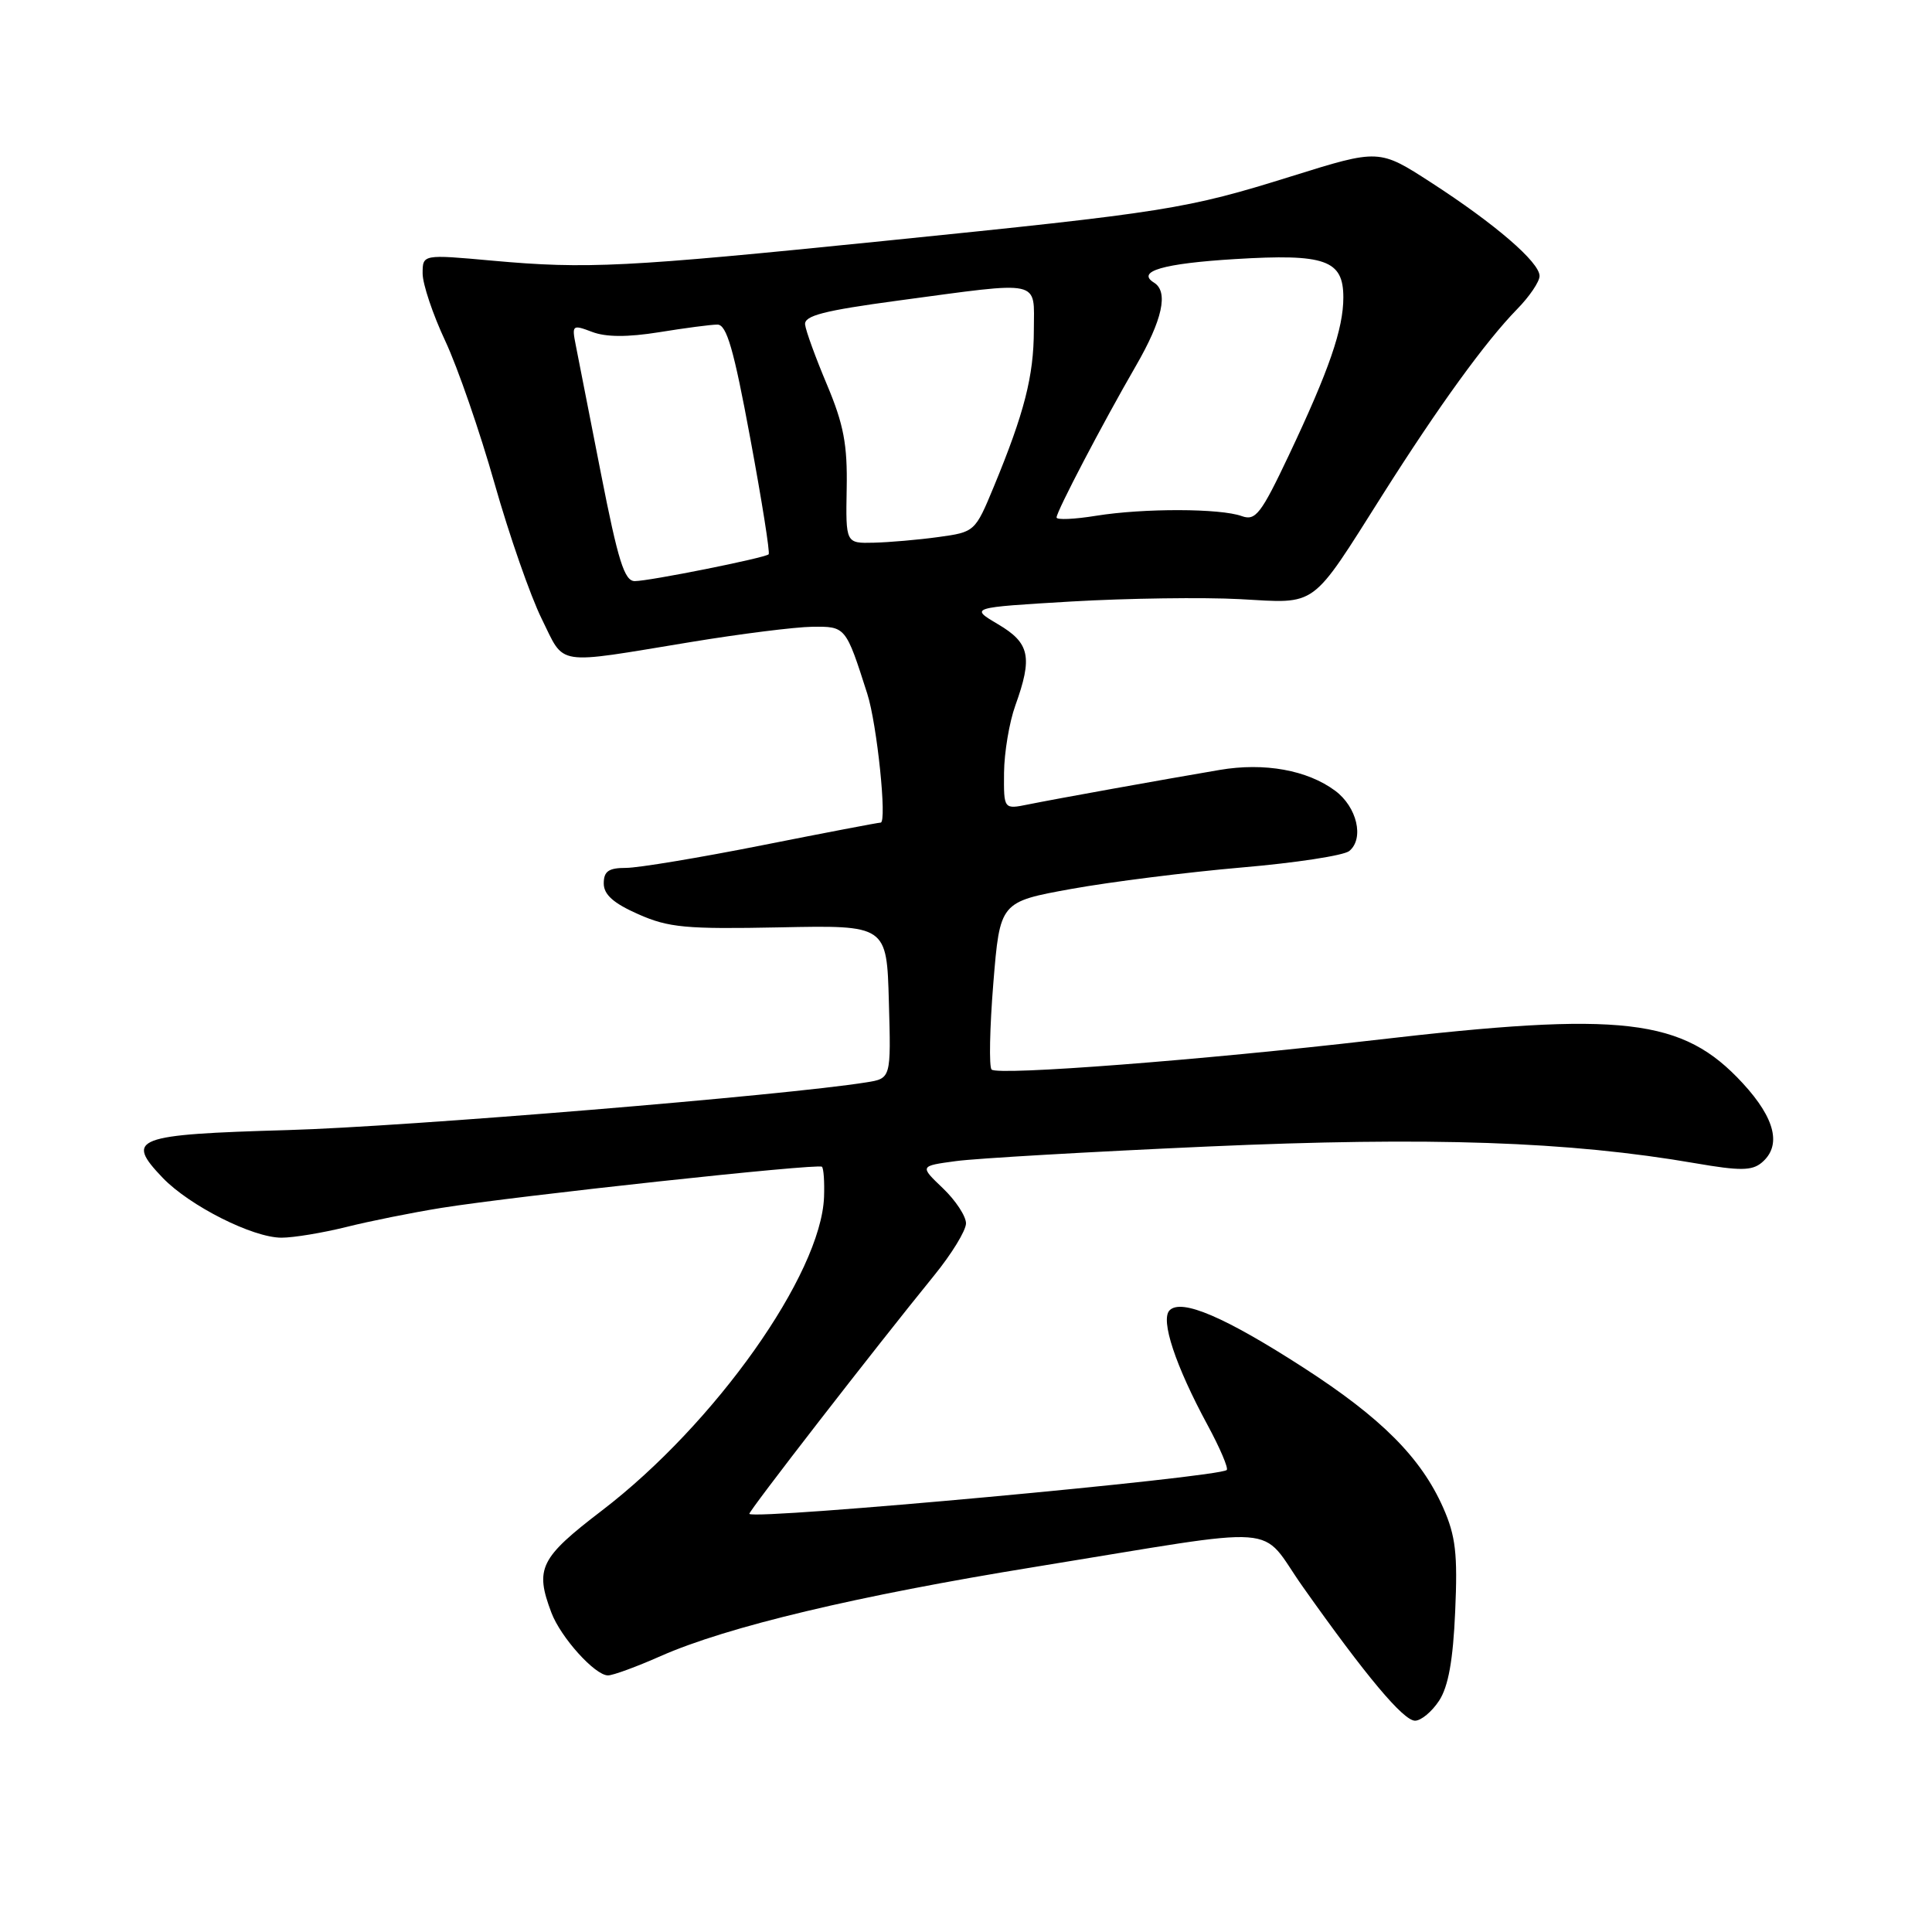 <?xml version="1.0" encoding="UTF-8" standalone="no"?>
<!DOCTYPE svg PUBLIC "-//W3C//DTD SVG 1.1//EN" "http://www.w3.org/Graphics/SVG/1.1/DTD/svg11.dtd" >
<svg xmlns="http://www.w3.org/2000/svg" xmlns:xlink="http://www.w3.org/1999/xlink" version="1.1" viewBox="0 0 256 256">
 <g >
 <path fill="currentColor"
d=" M 190.69 225.35 C 191.91 223.48 192.54 220.01 192.82 213.50 C 193.16 205.88 192.88 203.52 191.23 199.78 C 188.29 193.14 183.03 187.87 172.69 181.20 C 162.33 174.52 156.56 172.04 154.98 173.62 C 153.73 174.87 155.75 180.96 160.01 188.83 C 161.65 191.86 162.79 194.54 162.55 194.78 C 161.56 195.77 100.20 201.41 99.29 200.60 C 99.07 200.40 115.96 178.62 123.75 169.04 C 126.09 166.17 128.00 163.05 128.00 162.10 C 128.00 161.15 126.62 159.05 124.93 157.44 C 121.85 154.50 121.85 154.50 126.68 153.85 C 129.33 153.49 144.35 152.62 160.04 151.92 C 189.49 150.61 207.89 151.24 224.67 154.14 C 230.52 155.15 232.13 155.14 233.42 154.07 C 236.11 151.83 235.25 148.23 230.92 143.53 C 222.96 134.90 215.09 133.98 182.00 137.83 C 159.46 140.45 132.21 142.55 131.39 141.72 C 131.04 141.37 131.14 136.23 131.62 130.29 C 132.50 119.50 132.50 119.50 142.00 117.78 C 147.22 116.84 157.35 115.57 164.49 114.95 C 171.64 114.34 178.07 113.36 178.79 112.76 C 180.79 111.10 179.81 106.93 176.92 104.78 C 173.23 102.04 167.54 101.01 161.61 102.02 C 154.02 103.31 139.96 105.84 136.25 106.59 C 133.00 107.25 133.00 107.25 133.04 102.38 C 133.07 99.69 133.74 95.70 134.53 93.50 C 136.85 87.06 136.46 85.20 132.25 82.72 C 128.50 80.50 128.50 80.50 142.00 79.70 C 149.43 79.27 159.46 79.13 164.31 79.39 C 174.67 79.96 173.57 80.78 183.25 65.48 C 190.66 53.78 196.85 45.24 201.02 40.97 C 202.66 39.30 204.00 37.32 204.00 36.57 C 204.00 34.75 198.12 29.68 189.65 24.20 C 182.74 19.73 182.74 19.73 171.12 23.36 C 157.16 27.72 154.65 28.12 117.00 31.94 C 82.83 35.41 77.78 35.67 65.25 34.54 C 56.00 33.70 56.00 33.70 56.00 36.24 C 56.00 37.63 57.35 41.67 59.01 45.20 C 60.66 48.73 63.59 57.22 65.53 64.06 C 67.47 70.90 70.28 78.97 71.78 82.00 C 74.91 88.32 73.29 88.07 91.50 85.08 C 98.10 83.99 105.36 83.08 107.63 83.05 C 112.06 83.00 112.07 83.01 114.92 91.93 C 116.21 95.94 117.56 109.00 116.69 109.00 C 116.37 109.00 109.31 110.35 101.00 112.00 C 92.69 113.65 84.57 115.00 82.95 115.00 C 80.64 115.00 80.00 115.45 80.00 117.06 C 80.00 118.54 81.28 119.68 84.58 121.14 C 88.61 122.92 90.89 123.13 103.33 122.88 C 117.50 122.59 117.50 122.59 117.78 132.74 C 118.07 142.90 118.07 142.90 114.78 143.42 C 104.09 145.14 53.68 149.30 38.17 149.74 C 17.79 150.33 16.53 150.81 21.56 156.07 C 25.13 159.78 33.49 164.00 37.30 164.00 C 38.90 164.00 42.75 163.36 45.86 162.59 C 48.96 161.81 54.65 160.67 58.50 160.05 C 68.54 158.45 108.42 154.13 108.91 154.60 C 109.14 154.81 109.26 156.61 109.19 158.60 C 108.80 168.84 94.75 188.68 79.75 200.16 C 71.54 206.44 70.85 207.83 73.06 213.68 C 74.30 216.97 78.84 222.00 80.56 222.00 C 81.22 222.00 84.36 220.85 87.54 219.44 C 96.34 215.55 113.53 211.45 137.16 207.62 C 171.00 202.13 166.64 201.80 172.64 210.27 C 181.00 222.09 185.95 228.00 187.50 228.00 C 188.30 228.00 189.73 226.81 190.69 225.35 Z  M 79.63 62.75 C 78.10 54.91 76.59 47.25 76.29 45.73 C 75.76 43.06 75.85 42.99 78.46 43.98 C 80.30 44.68 83.15 44.69 87.34 44.02 C 90.73 43.47 94.20 43.01 95.06 43.01 C 96.28 43.00 97.23 46.27 99.41 58.06 C 100.95 66.35 102.05 73.27 101.85 73.45 C 101.32 73.94 86.03 77.00 84.11 77.00 C 82.74 77.00 81.90 74.32 79.63 62.75 Z  M 112.19 64.75 C 112.30 58.91 111.79 56.24 109.59 51.00 C 108.08 47.42 106.77 43.83 106.68 43.01 C 106.54 41.83 109.14 41.16 119.00 39.83 C 138.31 37.24 137.00 36.95 136.99 43.75 C 136.98 49.83 135.73 54.71 131.68 64.50 C 129.21 70.46 129.16 70.50 124.35 71.16 C 121.68 71.53 117.83 71.86 115.78 71.91 C 112.06 72.00 112.06 72.00 112.19 64.75 Z  M 140.00 68.57 C 140.00 67.76 146.09 56.13 150.50 48.50 C 154.04 42.38 154.86 38.65 152.91 37.45 C 150.51 35.96 154.12 34.91 163.64 34.33 C 175.61 33.60 178.00 34.44 178.00 39.41 C 178.00 43.58 176.12 49.03 170.78 60.32 C 167.09 68.11 166.37 69.04 164.55 68.39 C 161.71 67.35 151.55 67.33 145.25 68.34 C 142.36 68.81 140.00 68.91 140.00 68.57 Z "/>
</g>
</svg>
